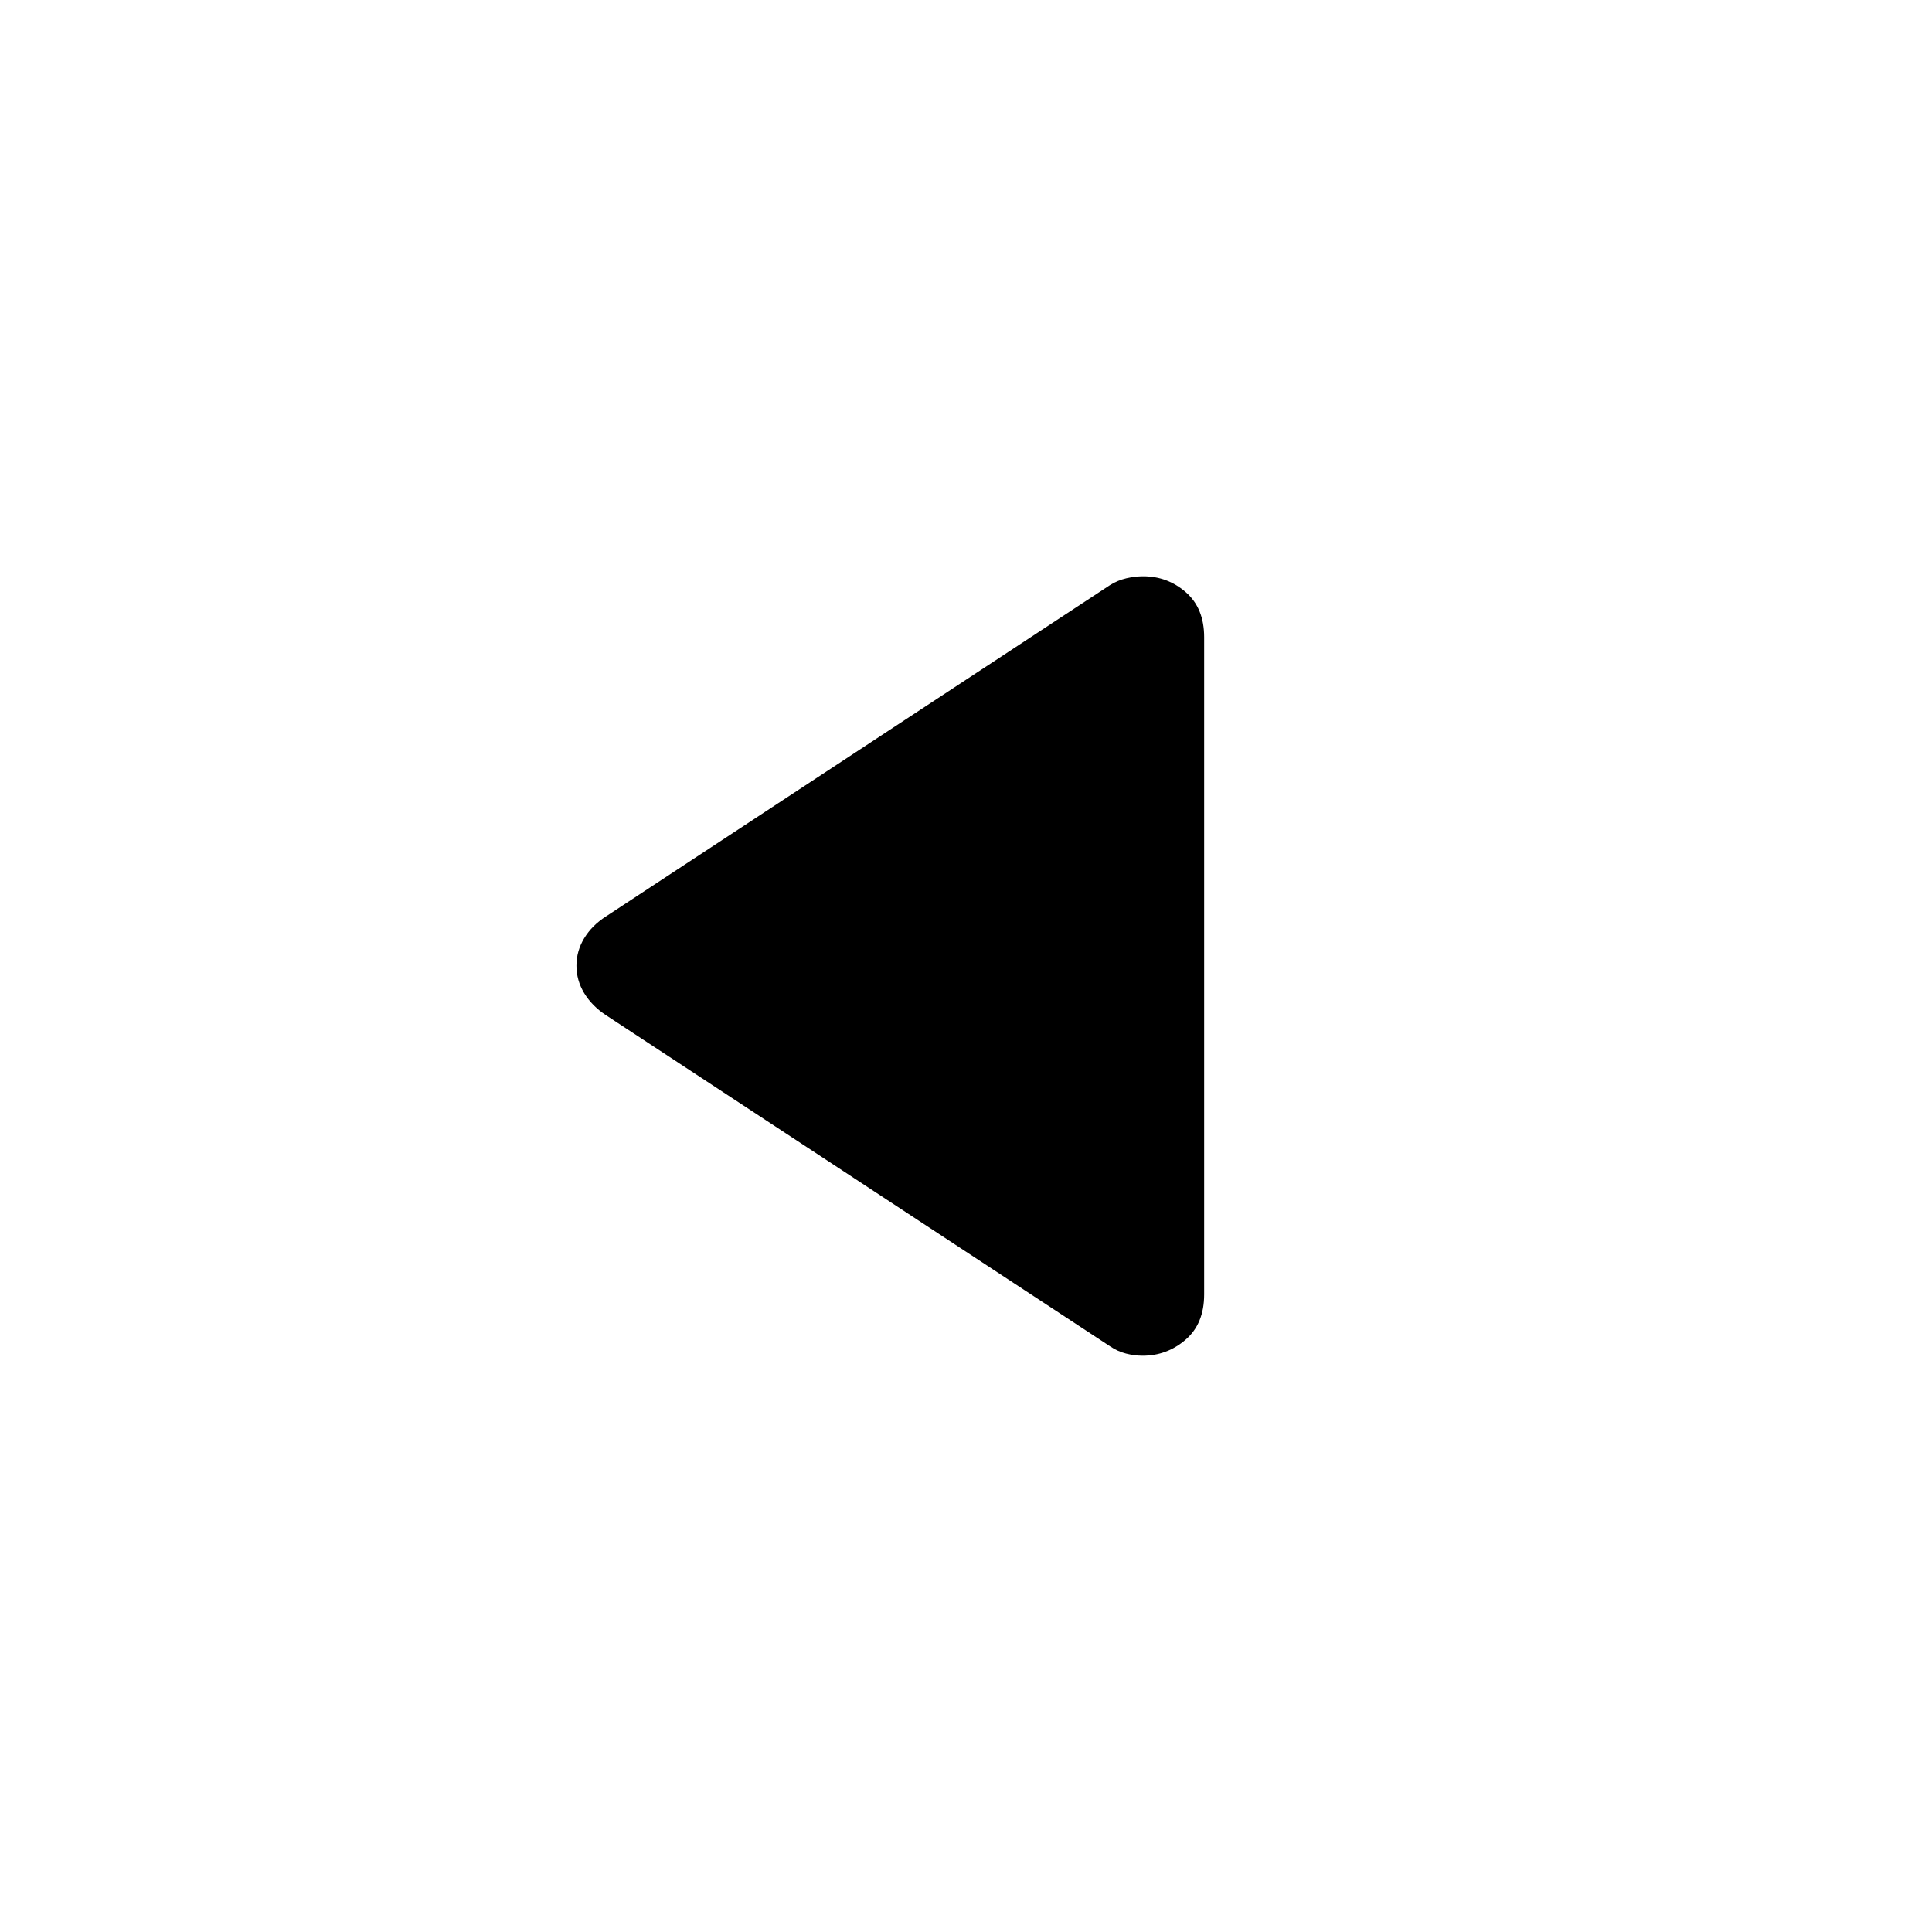 <svg xmlns="http://www.w3.org/2000/svg" height="20" viewBox="0 -960 960 960" width="20"><path d="M301.08-455.58q-6.92-4.56-10.79-10.92-3.86-6.37-3.86-13.66 0-7.3 3.86-13.66 3.87-6.36 10.79-10.8l250.46-164.64q3.85-2.4 8.18-3.4 4.33-.99 8.31-.99 12.14 0 21.23 7.94 9.08 7.94 9.08 22.31v326.61q0 14.56-9.24 22.5-9.24 7.94-21.31 7.94-4.08 0-8.25-1.06-4.18-1.05-8.02-3.65L301.08-455.58Z"/></svg>